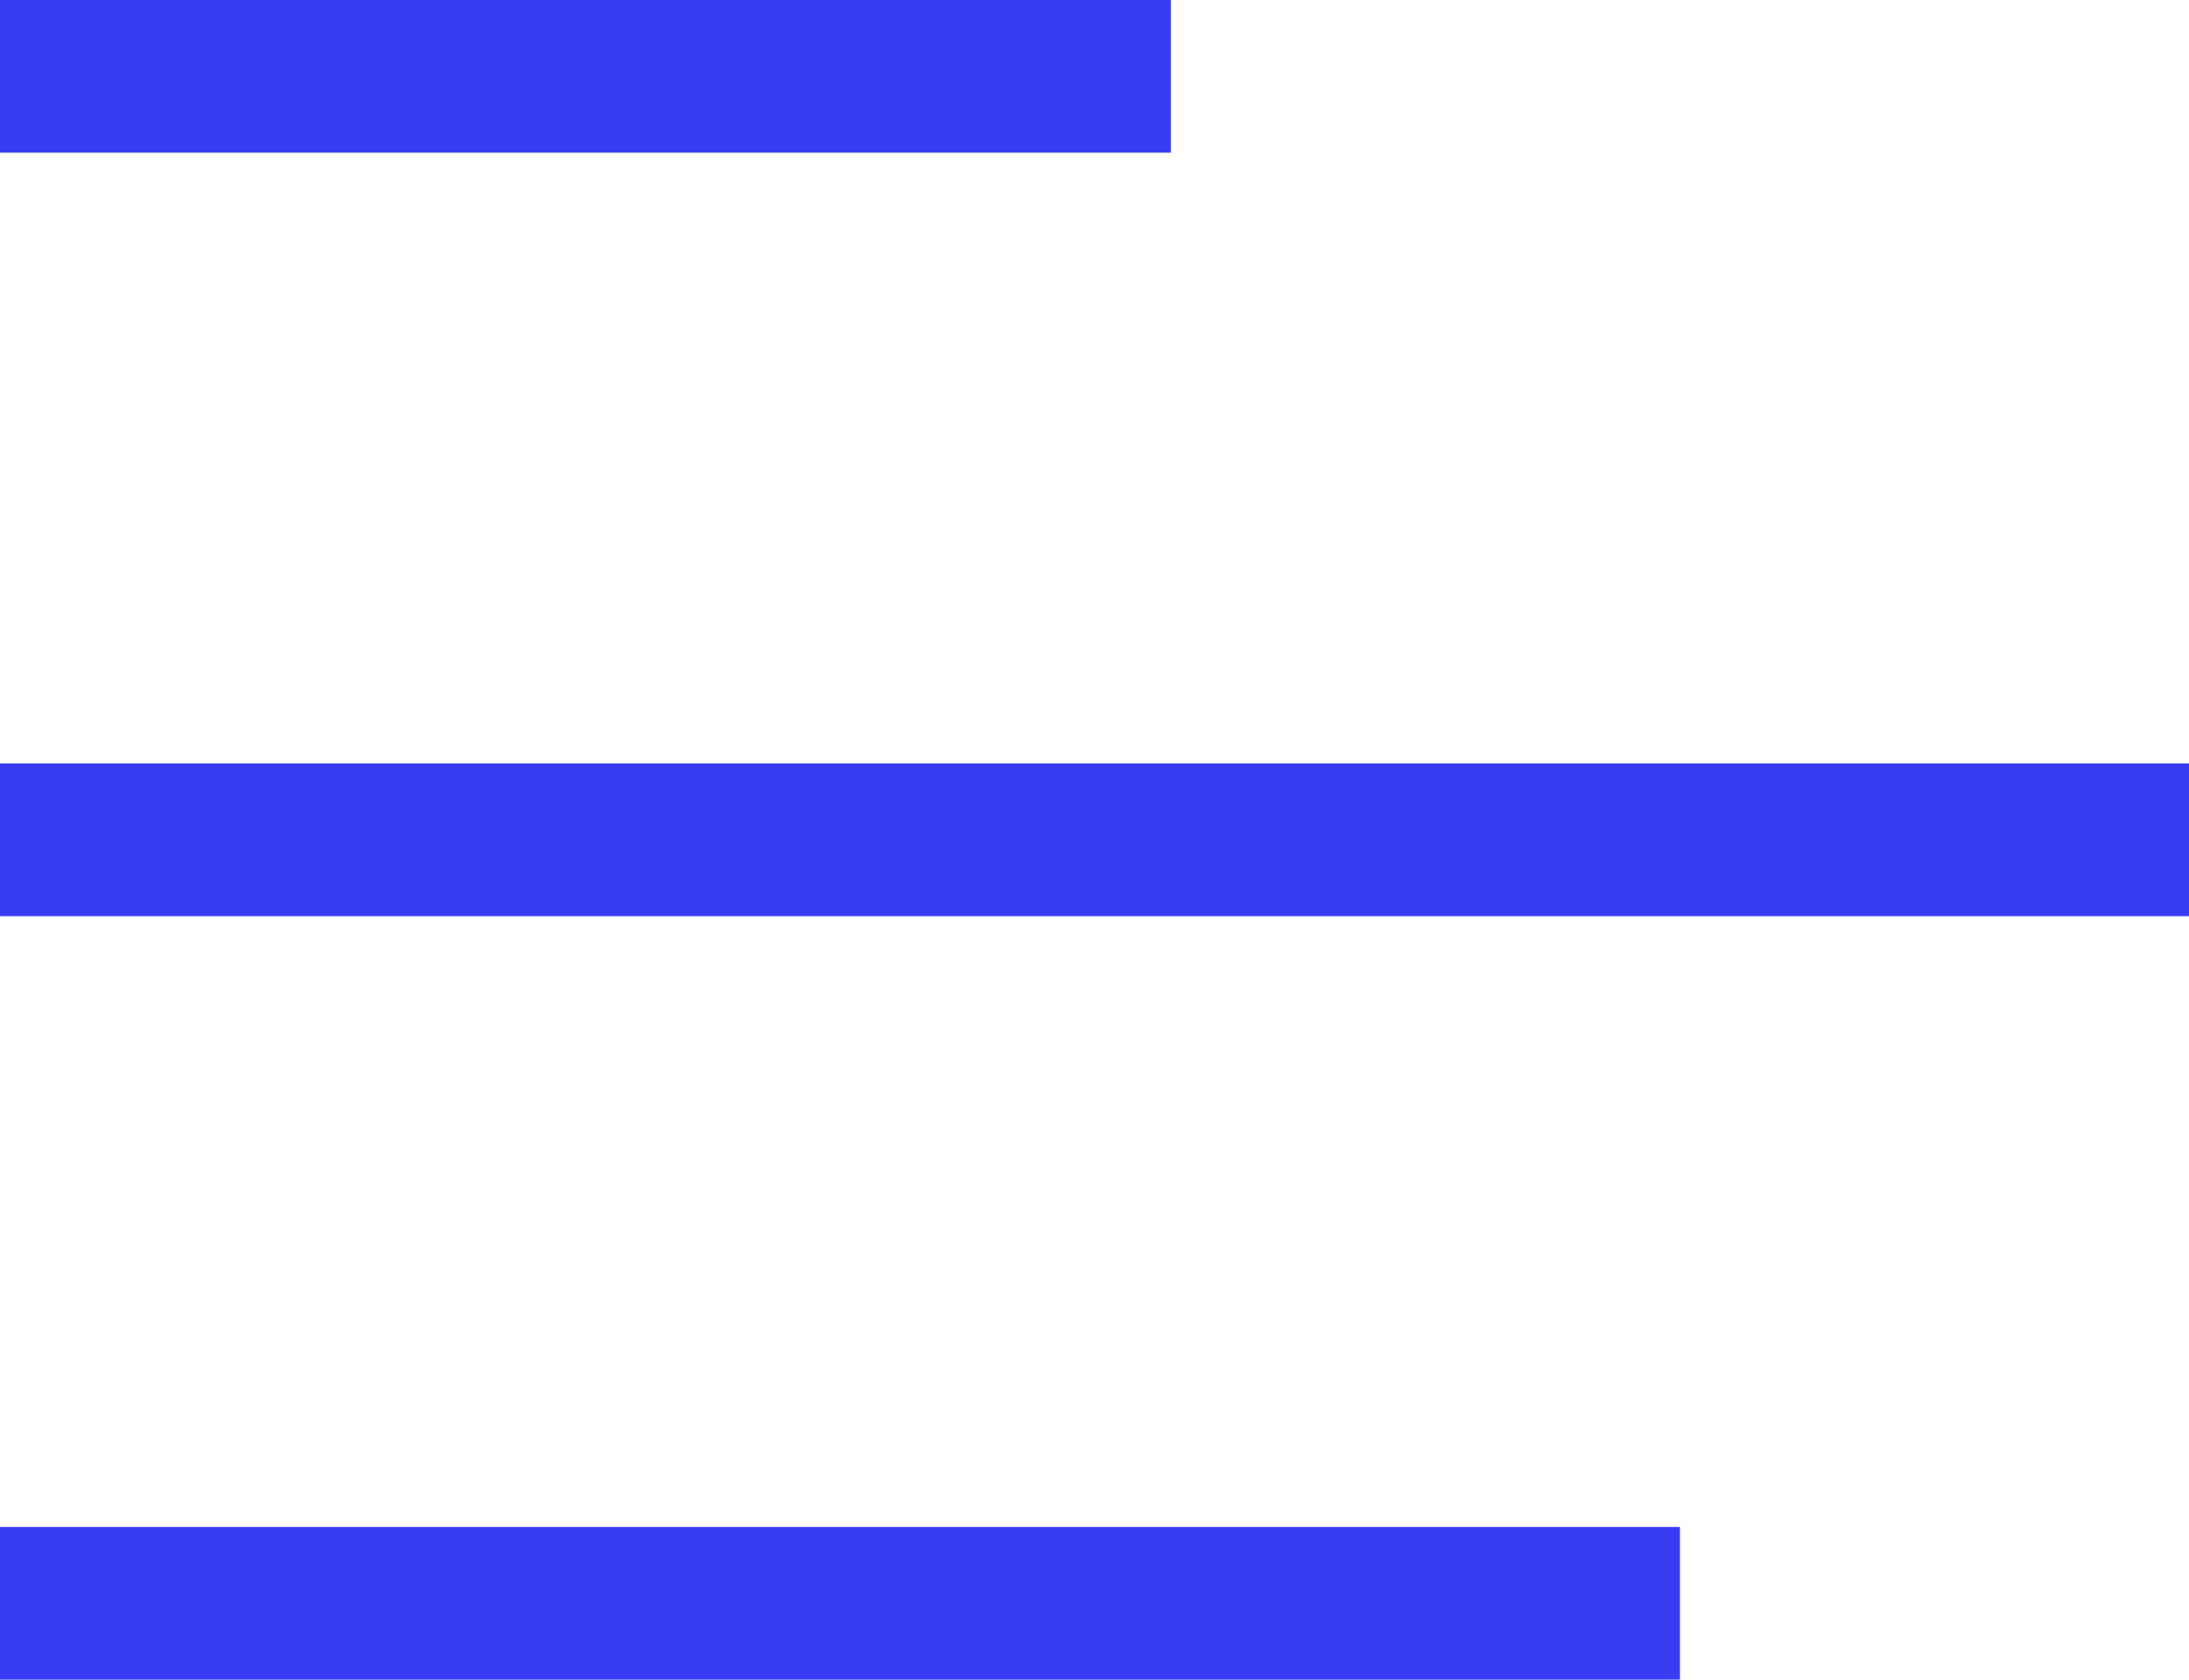 <?xml version="1.0" encoding="utf-8"?>
<!-- Generator: Adobe Illustrator 21.0.0, SVG Export Plug-In . SVG Version: 6.00 Build 0)  -->
<svg version="1.1" id="Layer_1" xmlns="http://www.w3.org/2000/svg" xmlns:xlink="http://www.w3.org/1999/xlink" x="0px" y="0px"
	 viewBox="0 0 43 33" style="enable-background:new 0 0 43 33;" xml:space="preserve">
<style type="text/css">
	.st0{fill:#383DF4;}
</style>
<g>
	<path class="st0" d="M23,0H0v3h23V0z M0,15v3h43v-3H0z M0,33h33v-3H0V33z"/>
</g>
</svg>

